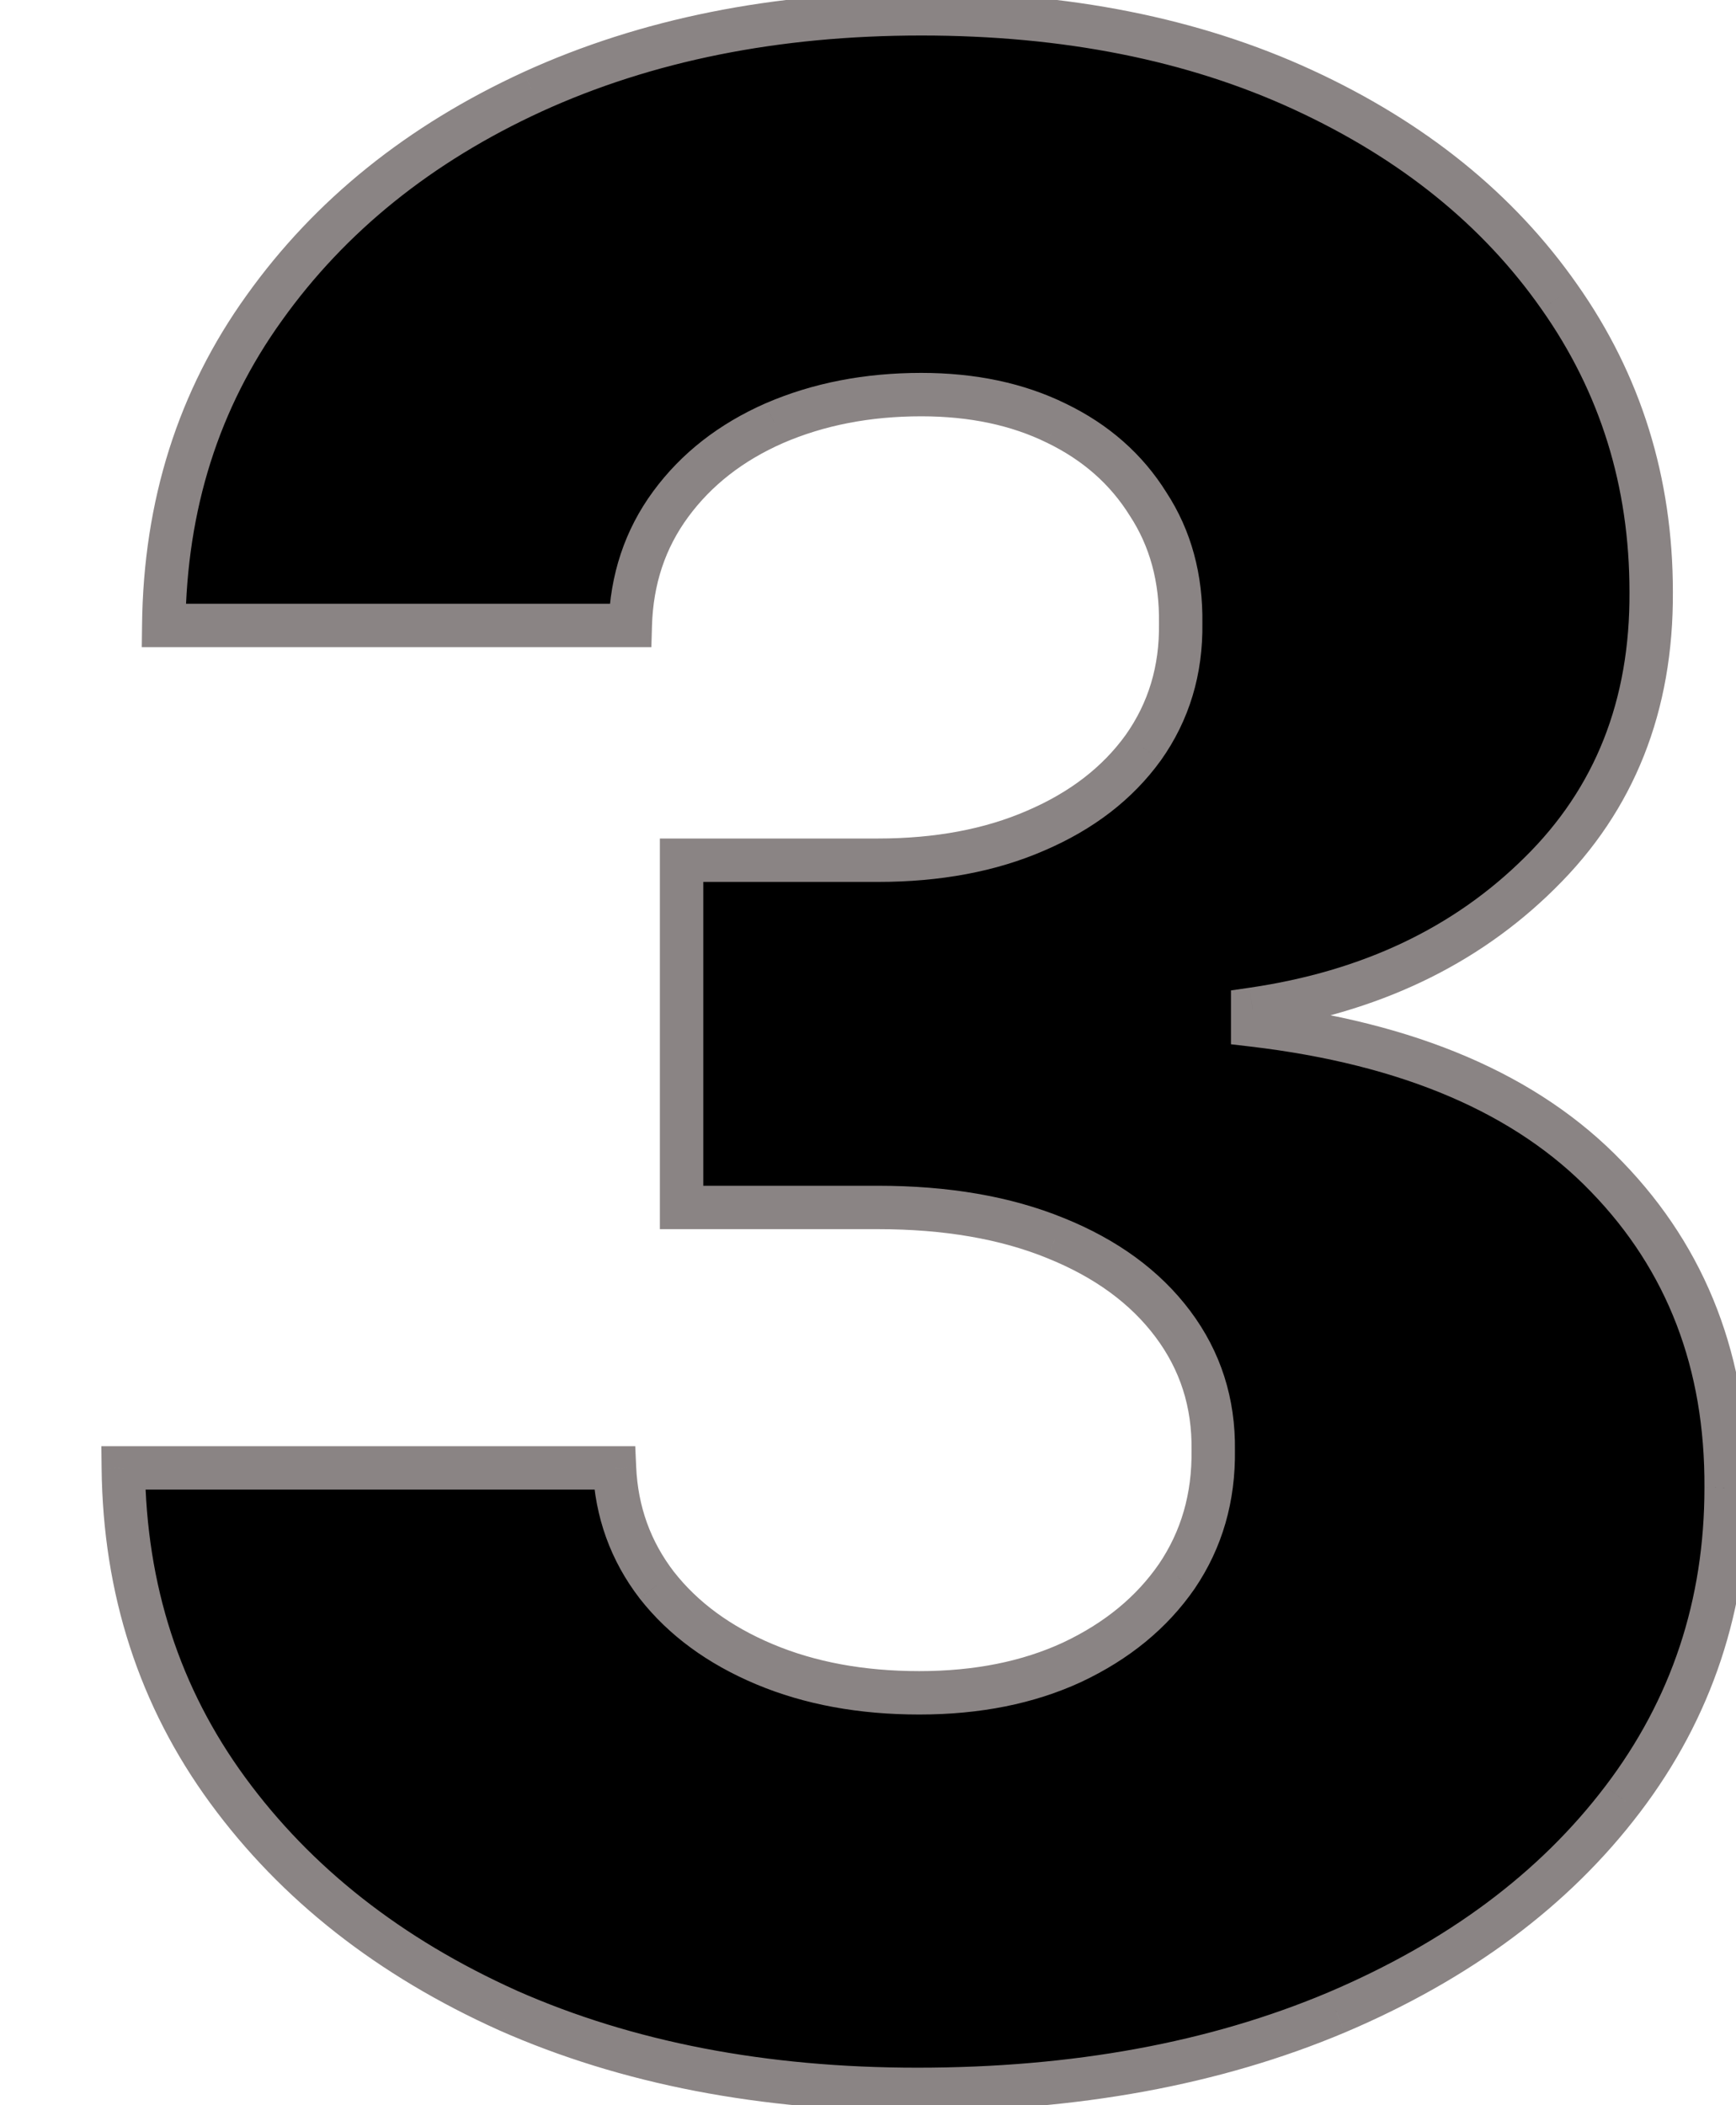 <svg width="80" height="97" viewBox="0 0 80 97" fill="none" xmlns="http://www.w3.org/2000/svg">
<path d="M42.273 96.273C35.182 96.273 28.894 95.061 23.409 92.636C17.954 90.182 13.652 86.803 10.5 82.5C7.348 78.197 5.742 73.242 5.682 67.636H28.318C28.409 69.667 29.061 71.47 30.273 73.046C31.485 74.591 33.136 75.803 35.227 76.682C37.318 77.561 39.697 78 42.364 78C45.03 78 47.379 77.53 49.409 76.591C51.47 75.621 53.076 74.303 54.227 72.636C55.379 70.939 55.939 69 55.909 66.818C55.939 64.636 55.318 62.697 54.045 61C52.773 59.303 50.97 57.985 48.636 57.045C46.333 56.106 43.606 55.636 40.455 55.636H31.409V39.636H40.455C43.212 39.636 45.636 39.182 47.727 38.273C49.849 37.364 51.5 36.091 52.682 34.455C53.864 32.788 54.439 30.879 54.409 28.727C54.439 26.636 53.939 24.803 52.909 23.227C51.909 21.621 50.5 20.379 48.682 19.5C46.894 18.621 44.818 18.182 42.455 18.182C39.97 18.182 37.712 18.621 35.682 19.5C33.682 20.379 32.091 21.621 30.909 23.227C29.727 24.833 29.106 26.697 29.046 28.818H7.545C7.606 23.273 9.152 18.394 12.182 14.182C15.212 9.939 19.333 6.621 24.546 4.227C29.788 1.833 35.758 0.636 42.455 0.636C49.121 0.636 54.985 1.803 60.045 4.136C65.106 6.47 69.046 9.652 71.864 13.682C74.682 17.682 76.091 22.212 76.091 27.273C76.121 32.515 74.409 36.833 70.954 40.227C67.53 43.621 63.121 45.712 57.727 46.5V47.227C64.939 48.076 70.379 50.409 74.046 54.227C77.742 58.045 79.576 62.818 79.546 68.546C79.546 73.939 77.954 78.727 74.773 82.909C71.621 87.061 67.227 90.333 61.591 92.727C55.985 95.091 49.545 96.273 42.273 96.273Z" fill="black"/>
<path d="M23.409 92.636L22.999 93.548L23.005 93.551L23.409 92.636ZM10.5 82.5L9.693 83.091L9.693 83.091L10.5 82.5ZM5.682 67.636V66.636H4.671L4.682 67.647L5.682 67.636ZM28.318 67.636L29.317 67.592L29.274 66.636H28.318V67.636ZM30.273 73.046L29.48 73.655L29.486 73.663L30.273 73.046ZM35.227 76.682L34.84 77.604L34.84 77.604L35.227 76.682ZM49.409 76.591L49.829 77.499L49.835 77.496L49.409 76.591ZM54.227 72.636L55.05 73.205L55.055 73.198L54.227 72.636ZM55.909 66.818L54.909 66.804L54.909 66.818L54.909 66.832L55.909 66.818ZM54.045 61L53.245 61.6L53.245 61.6L54.045 61ZM48.636 57.045L48.259 57.971L48.263 57.973L48.636 57.045ZM31.409 55.636H30.409V56.636H31.409V55.636ZM31.409 39.636V38.636H30.409V39.636H31.409ZM47.727 38.273L47.333 37.354L47.328 37.356L47.727 38.273ZM52.682 34.455L53.492 35.04L53.498 35.033L52.682 34.455ZM54.409 28.727L53.409 28.713L53.409 28.727L53.409 28.741L54.409 28.727ZM52.909 23.227L52.06 23.756L52.066 23.765L52.072 23.774L52.909 23.227ZM48.682 19.5L48.241 20.398L48.247 20.4L48.682 19.5ZM35.682 19.5L35.285 18.582L35.279 18.584L35.682 19.5ZM30.909 23.227L31.715 23.82L31.715 23.82L30.909 23.227ZM29.046 28.818V29.818H30.017L30.045 28.847L29.046 28.818ZM7.545 28.818L6.546 28.807L6.534 29.818H7.545V28.818ZM12.182 14.182L12.994 14.766L12.996 14.763L12.182 14.182ZM24.546 4.227L24.13 3.318L24.128 3.319L24.546 4.227ZM60.045 4.136L59.627 5.044L59.627 5.044L60.045 4.136ZM71.864 13.682L71.044 14.255L71.046 14.258L71.864 13.682ZM76.091 27.273L75.091 27.273L75.091 27.279L76.091 27.273ZM70.954 40.227L70.254 39.514L70.251 39.517L70.954 40.227ZM57.727 46.5L57.583 45.511L56.727 45.636V46.5H57.727ZM57.727 47.227H56.727V48.117L57.61 48.22L57.727 47.227ZM74.046 54.227L73.324 54.92L73.327 54.923L74.046 54.227ZM79.546 68.546L78.546 68.54V68.546H79.546ZM74.773 82.909L73.977 82.304L73.976 82.305L74.773 82.909ZM61.591 92.727L61.979 93.649L61.982 93.648L61.591 92.727ZM42.273 95.273C35.296 95.273 29.15 94.08 23.813 91.722L23.005 93.551C28.638 96.041 35.068 97.273 42.273 97.273V95.273ZM23.82 91.724C18.503 89.332 14.344 86.056 11.307 81.909L9.693 83.091C12.959 87.55 17.406 91.032 22.999 93.548L23.82 91.724ZM11.307 81.909C8.285 77.784 6.74 73.034 6.682 67.626L4.682 67.647C4.745 73.451 6.412 78.611 9.693 83.091L11.307 81.909ZM5.682 68.636H28.318V66.636H5.682V68.636ZM27.319 67.681C27.419 69.912 28.14 71.913 29.48 73.655L31.065 72.436C29.981 71.026 29.399 69.422 29.317 67.592L27.319 67.681ZM29.486 73.663C30.818 75.361 32.617 76.669 34.84 77.604L35.615 75.76C33.656 74.937 32.151 73.82 31.06 72.428L29.486 73.663ZM34.84 77.604C37.073 78.542 39.587 79 42.364 79V77C39.807 77 37.563 76.579 35.615 75.76L34.84 77.604ZM42.364 79C45.148 79 47.644 78.509 49.829 77.499L48.989 75.683C47.113 76.551 44.913 77 42.364 77V79ZM49.835 77.496C52.035 76.46 53.786 75.034 55.05 73.205L53.404 72.068C52.365 73.572 50.904 74.782 48.983 75.686L49.835 77.496ZM55.055 73.198C56.329 71.32 56.942 69.177 56.909 66.804L54.909 66.832C54.937 68.823 54.429 70.559 53.4 72.075L55.055 73.198ZM56.909 66.832C56.942 64.436 56.255 62.279 54.846 60.4L53.245 61.6C54.382 63.115 54.937 64.837 54.909 66.804L56.909 66.832ZM54.846 60.4C53.444 58.532 51.481 57.113 49.01 56.118L48.263 57.973C50.459 58.857 52.101 60.074 53.245 61.6L54.846 60.4ZM49.014 56.12C46.564 55.12 43.702 54.636 40.455 54.636V56.636C43.51 56.636 46.103 57.092 48.259 57.971L49.014 56.12ZM40.455 54.636H31.409V56.636H40.455V54.636ZM32.409 55.636V39.636H30.409V55.636H32.409ZM31.409 40.636H40.455V38.636H31.409V40.636ZM40.455 40.636C43.321 40.636 45.886 40.164 48.126 39.19L47.328 37.356C45.387 38.2 43.103 38.636 40.455 38.636V40.636ZM48.121 39.192C50.385 38.222 52.19 36.843 53.492 35.04L51.871 33.869C50.81 35.338 49.312 36.505 47.333 37.354L48.121 39.192ZM53.498 35.033C54.809 33.184 55.442 31.065 55.409 28.713L53.409 28.741C53.437 30.693 52.919 32.392 51.866 33.876L53.498 35.033ZM55.409 28.742C55.442 26.474 54.897 24.441 53.746 22.68L52.072 23.774C52.981 25.165 53.437 26.798 53.409 28.713L55.409 28.742ZM53.758 22.699C52.651 20.921 51.093 19.555 49.117 18.6L48.247 20.4C49.907 21.203 51.167 22.321 52.06 23.756L53.758 22.699ZM49.123 18.603C47.175 17.645 44.943 17.182 42.455 17.182V19.182C44.694 19.182 46.613 19.598 48.241 20.397L49.123 18.603ZM42.455 17.182C39.85 17.182 37.455 17.643 35.285 18.582L36.079 20.418C37.969 19.599 40.09 19.182 42.455 19.182V17.182ZM35.279 18.584C33.135 19.527 31.399 20.874 30.104 22.635L31.715 23.82C32.783 22.368 34.229 21.231 36.084 20.416L35.279 18.584ZM30.104 22.635C28.793 24.415 28.112 26.479 28.046 28.79L30.045 28.847C30.1 26.915 30.661 25.251 31.715 23.82L30.104 22.635ZM29.046 27.818H7.545V29.818H29.046V27.818ZM8.545 28.829C8.604 23.474 10.092 18.799 12.994 14.766L11.37 13.598C8.211 17.989 6.608 23.071 6.546 28.807L8.545 28.829ZM12.996 14.763C15.915 10.676 19.893 7.465 24.963 5.136L24.128 3.319C18.774 5.778 14.51 9.202 11.368 13.601L12.996 14.763ZM24.961 5.137C30.053 2.811 35.878 1.636 42.455 1.636V-0.364C35.637 -0.364 29.522 0.855 24.13 3.318L24.961 5.137ZM42.455 1.636C49.005 1.636 54.721 2.782 59.627 5.044L60.464 3.228C55.249 0.824 49.238 -0.364 42.455 -0.364V1.636ZM59.627 5.044C64.548 7.314 68.34 10.388 71.044 14.255L72.683 13.109C69.751 8.915 65.664 5.626 60.464 3.228L59.627 5.044ZM71.046 14.258C73.741 18.083 75.091 22.411 75.091 27.273H77.091C77.091 22.013 75.622 17.28 72.681 13.106L71.046 14.258ZM75.091 27.279C75.12 32.275 73.499 36.326 70.254 39.514L71.655 40.941C75.32 37.341 77.123 32.755 77.091 27.267L75.091 27.279ZM70.251 39.517C66.998 42.741 62.794 44.749 57.583 45.511L57.872 47.489C63.448 46.675 68.063 44.501 71.659 40.938L70.251 39.517ZM56.727 46.5V47.227H58.727V46.5H56.727ZM57.61 48.22C64.677 49.052 69.869 51.322 73.324 54.92L74.767 53.535C70.889 49.496 65.201 47.1 57.844 46.234L57.61 48.22ZM73.327 54.923C76.827 58.538 78.575 63.052 78.546 68.54L80.545 68.551C80.577 62.584 78.658 57.553 74.764 53.532L73.327 54.923ZM78.546 68.546C78.546 73.727 77.022 78.301 73.977 82.304L75.569 83.515C78.887 79.154 80.546 74.152 80.546 68.546H78.546ZM73.976 82.305C70.947 86.295 66.704 89.469 61.2 91.807L61.982 93.648C67.75 91.198 72.295 87.827 75.569 83.514L73.976 82.305ZM61.202 91.806C55.741 94.109 49.438 95.273 42.273 95.273V97.273C49.653 97.273 56.229 96.073 61.979 93.649L61.202 91.806Z" fill="#8A8484"/>
</svg>
